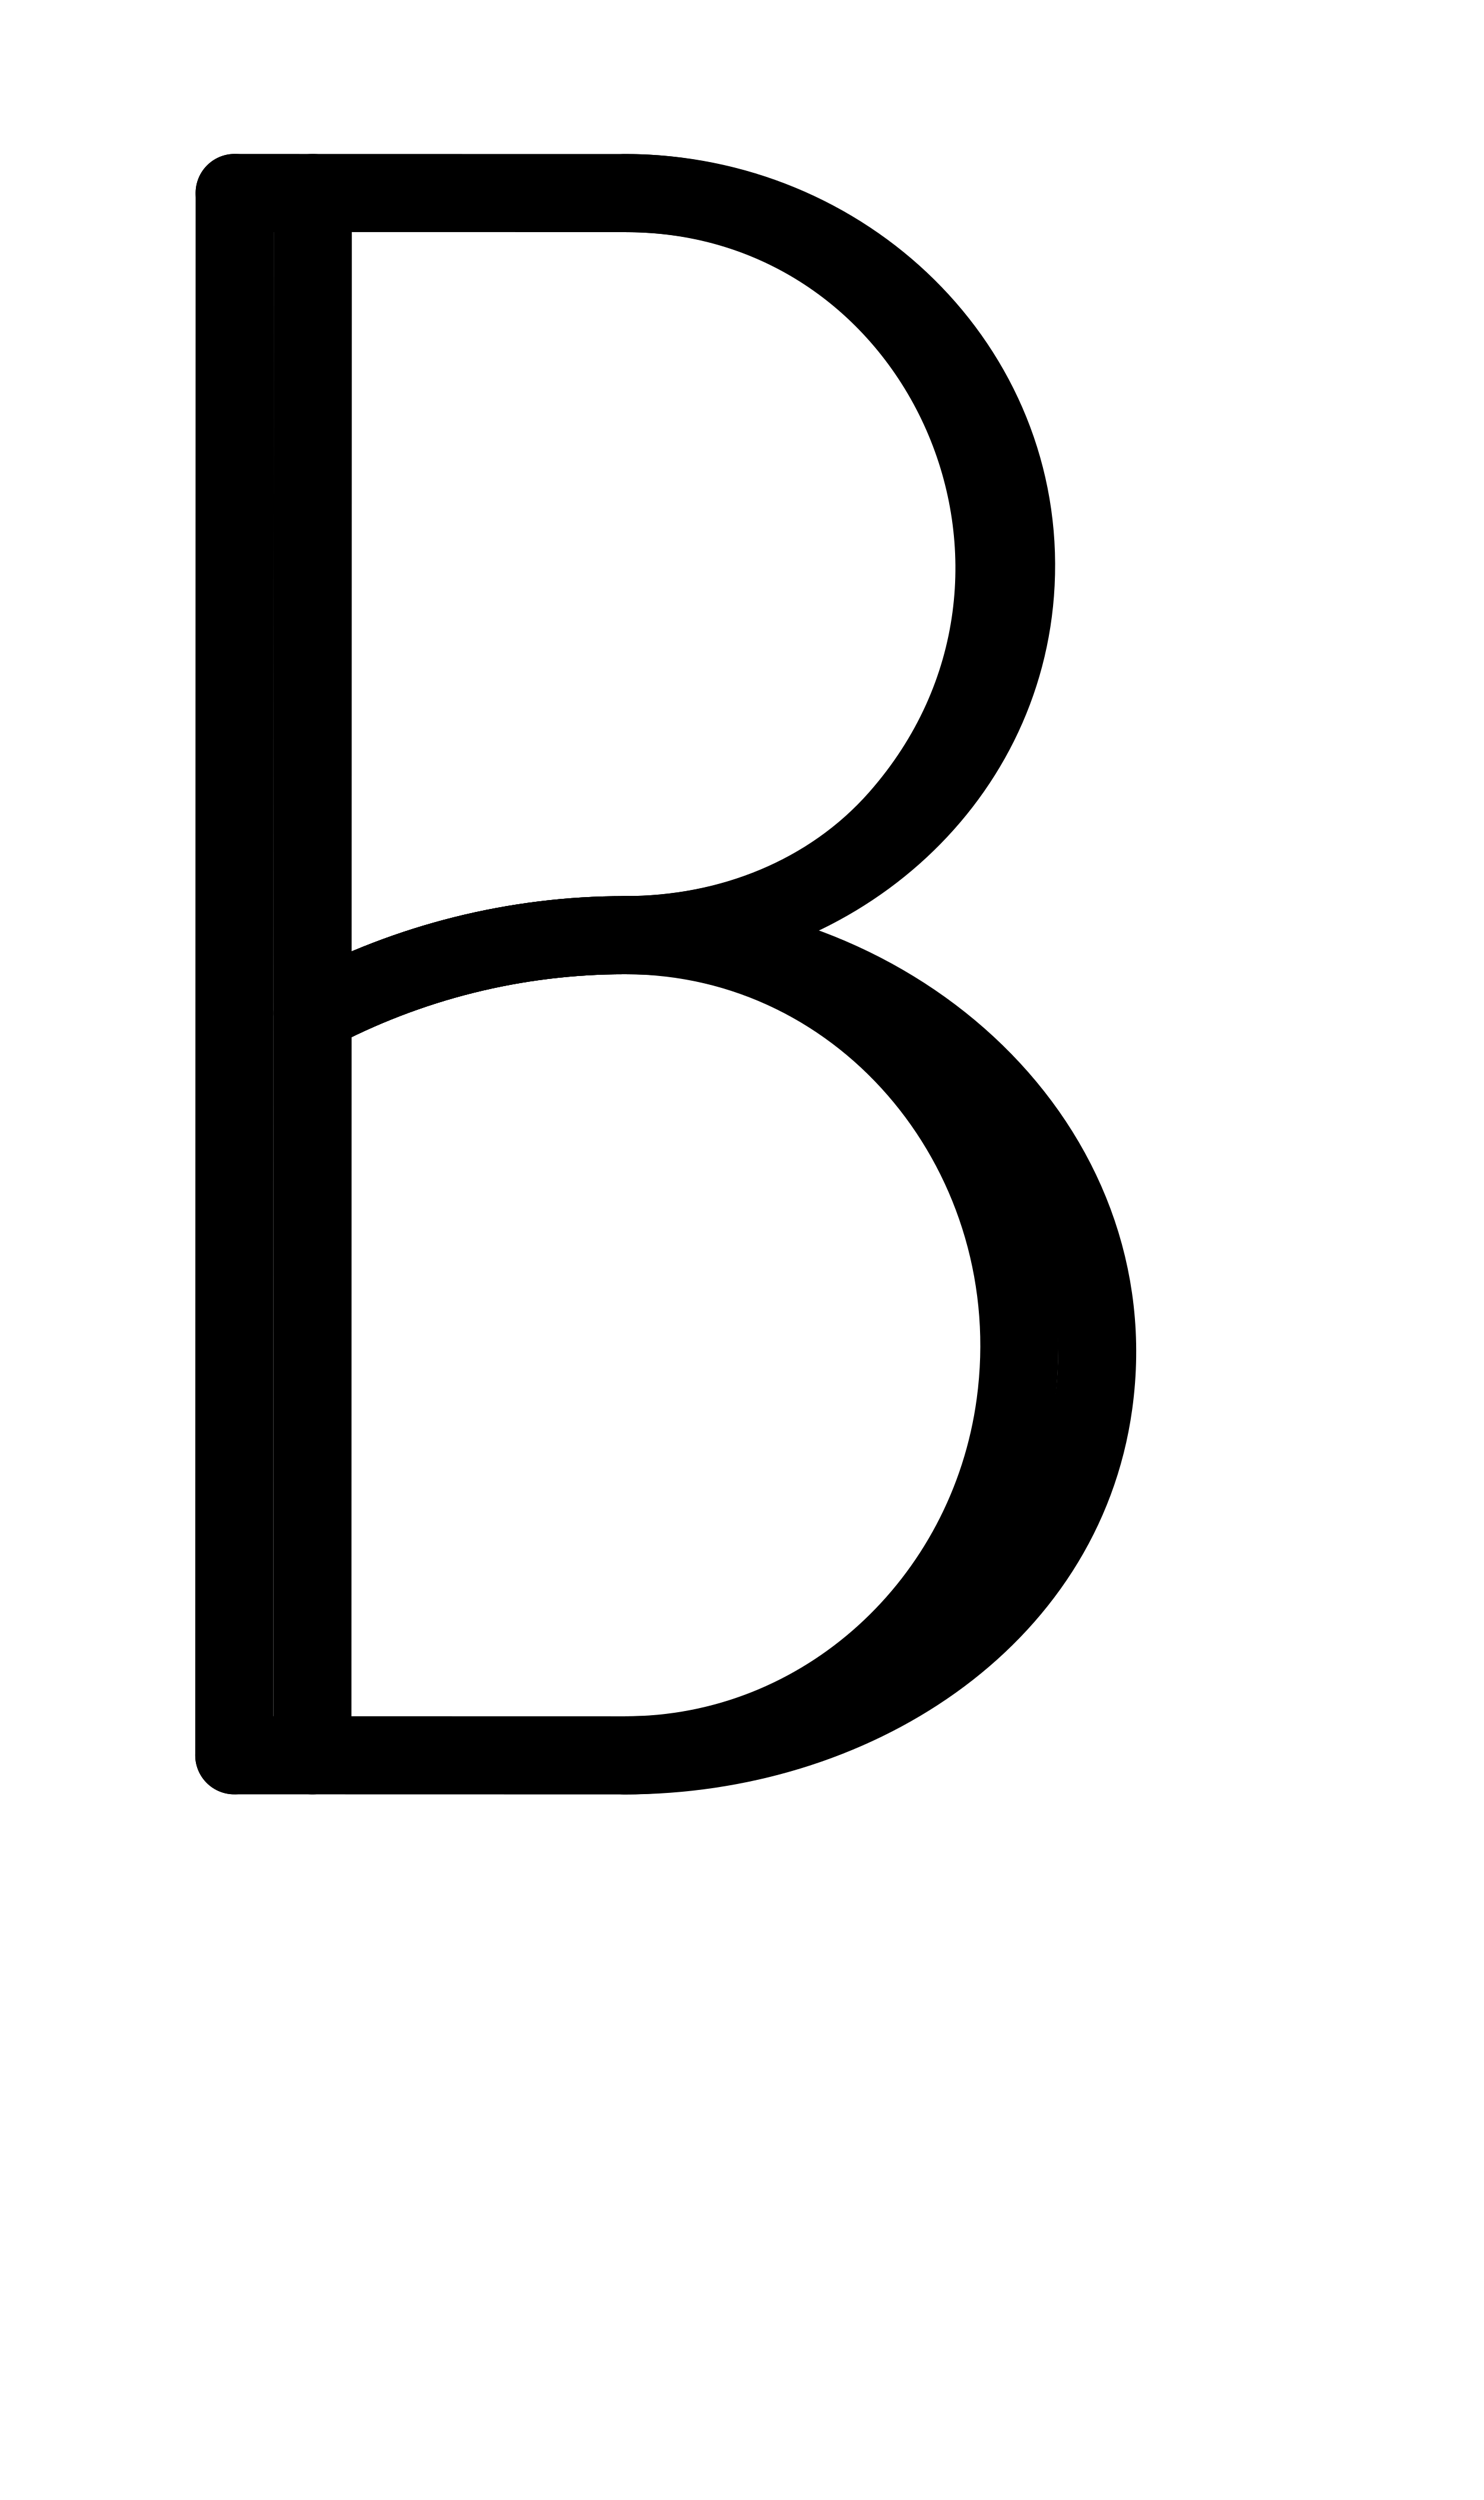 <!-- Created by MetaPost 2.00 on 2021.04.20:1145 --><svg xmlns="http://www.w3.org/2000/svg" xmlns:xlink="http://www.w3.org/1999/xlink" version="1.1" width="505.404" height="851.206" viewBox="0 0 505 851">
<!-- Original BoundingBox: 0.000000 -239.401703 505.403595 611.804352 -->
  <path d="M0 850.402L505.404 850.402L505.404 -0.804L0 -0.804Z" style="stroke:rgb(100%,0%,0%); stroke-width: 0;stroke-linecap: round;stroke-linejoin: round;stroke-miterlimit: 10;fill: none;"/>
  <g transform="matrix(0.682,-0.731,0.731,0.682,0,0)">
    <path d="M6.376 103.167L-382.709 465.991" style="stroke:rgb(0%,0%,0%); stroke-width: 26.6;stroke-linecap: round;stroke-linejoin: round;stroke-miterlimit: 10;fill: none;"/>
  </g>
  <g transform="matrix(0.682,-0.731,0.731,0.682,0,0)">
    <path d="M24.517 122.621L-364.567 485.445" style="stroke:rgb(0%,0%,0%); stroke-width: 26.6;stroke-linecap: round;stroke-linejoin: round;stroke-miterlimit: 10;fill: none;"/>
  </g>
  <g transform="matrix(0.682,-0.731,0.731,0.682,0,0)">
    <path d="M97.082 200.438C171.156 279.874,115.621 410.453,4.942 413.658C-30.354 414.68,-63.617 398.641,-87.733 372.78" style="stroke:rgb(0%,0%,0%); stroke-width: 26.6;stroke-linecap: round;stroke-linejoin: round;stroke-miterlimit: 10;fill: none;"/>
  </g>
  <g transform="matrix(0.682,-0.731,0.731,0.682,0,0)">
    <path d="M-179.752 313.104C-144.646 325.142,-113.044 345.637,-87.733 372.78C-40.151 423.806,38.072 432.613,90.517 388.415C146.76 341.017,148.188 255.243,97.082 200.438L6.376 103.167" style="stroke:rgb(0%,0%,0%); stroke-width: 26.6;stroke-linecap: round;stroke-linejoin: round;stroke-miterlimit: 10;fill: none;"/>
  </g>
  <g transform="matrix(0.682,-0.731,0.731,0.682,0,0)">
    <path d="M-382.709 465.991L-292.003 563.262C-239.251 619.832,-156.51 641.215,-95.611 598.352C-23.437 547.553,-23.97 441.158,-87.733 372.78C-113.044 345.637,-144.646 325.142,-179.752 313.104" style="stroke:rgb(0%,0%,0%); stroke-width: 26.6;stroke-linecap: round;stroke-linejoin: round;stroke-miterlimit: 10;fill: none;"/>
  </g>
  <g transform="matrix(0.682,-0.731,0.731,0.682,0,0)">
    <path d="M-87.733 372.78C-31.319 433.277,-44.885 530.156,-113.753 578.898C-169.515 618.364,-245.774 612.837,-292.003 563.262" style="stroke:rgb(0%,0%,0%); stroke-width: 26.6;stroke-linecap: round;stroke-linejoin: round;stroke-miterlimit: 10;fill: none;"/>
  </g>
  <g transform="matrix(0.682,-0.731,0.731,0.682,0,0)">
    <path d="M-87.733 372.78C-113.044 345.637,-144.646 325.142,-179.752 313.104" style="stroke:rgb(0%,0%,0%); stroke-width: 26.6;stroke-linecap: round;stroke-linejoin: round;stroke-miterlimit: 10;fill: none;"/>
  </g>
</svg>